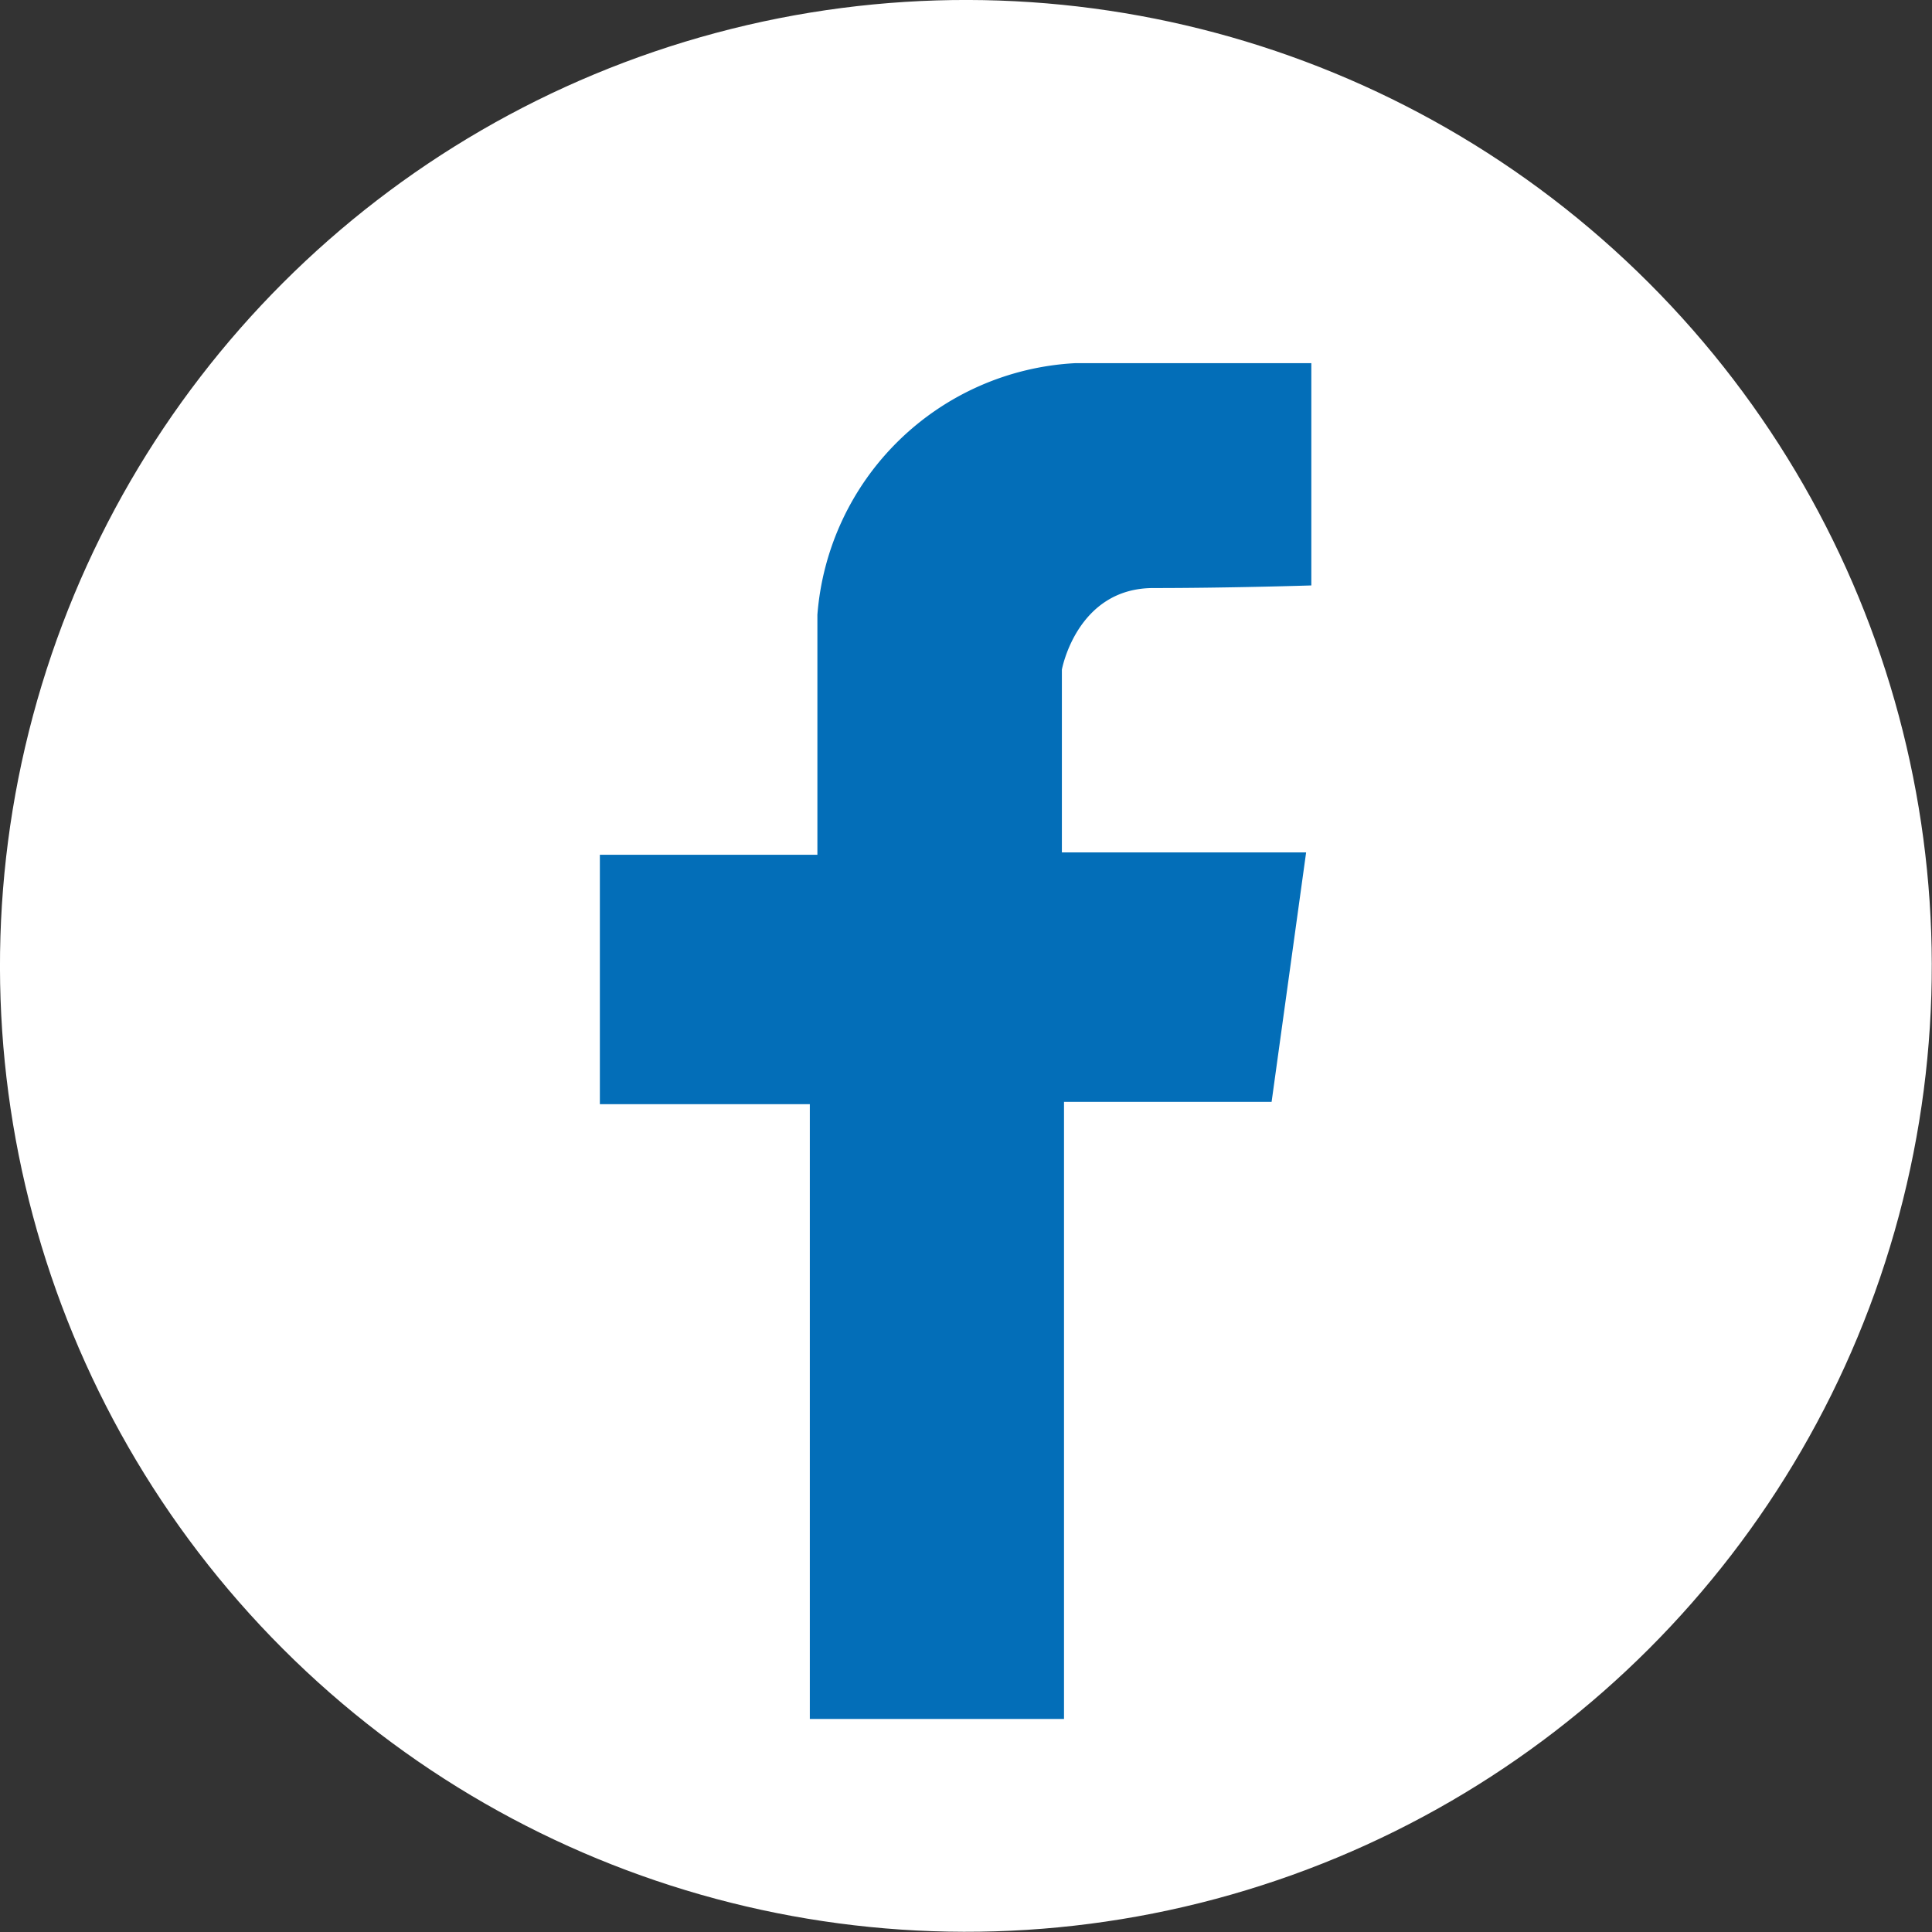 <svg xmlns="http://www.w3.org/2000/svg" viewBox="0 0 81.71 81.71"><rect x="0" y="0" width="81.71" height="81.71" fill="#333333" stroke="none"/><g data-name="圖層 2"><g data-name="圖層 1"><circle cx="40.85" cy="40.85" r="40.85" transform="rotate(-45 40.85 40.85)" style="fill:#fff"/><path d="M55.46 24.76v-9.4h-10A11.55 11.55 0 0 0 34.57 26v10.15h-9.2V46.7h8.88v26H45V46.6h8.78l1.46-10.55H44.91v-7.73s.63-3.45 3.87-3.45 6.68-.11 6.68-.11Z" style="fill:#036eb8"/></g></g></svg>